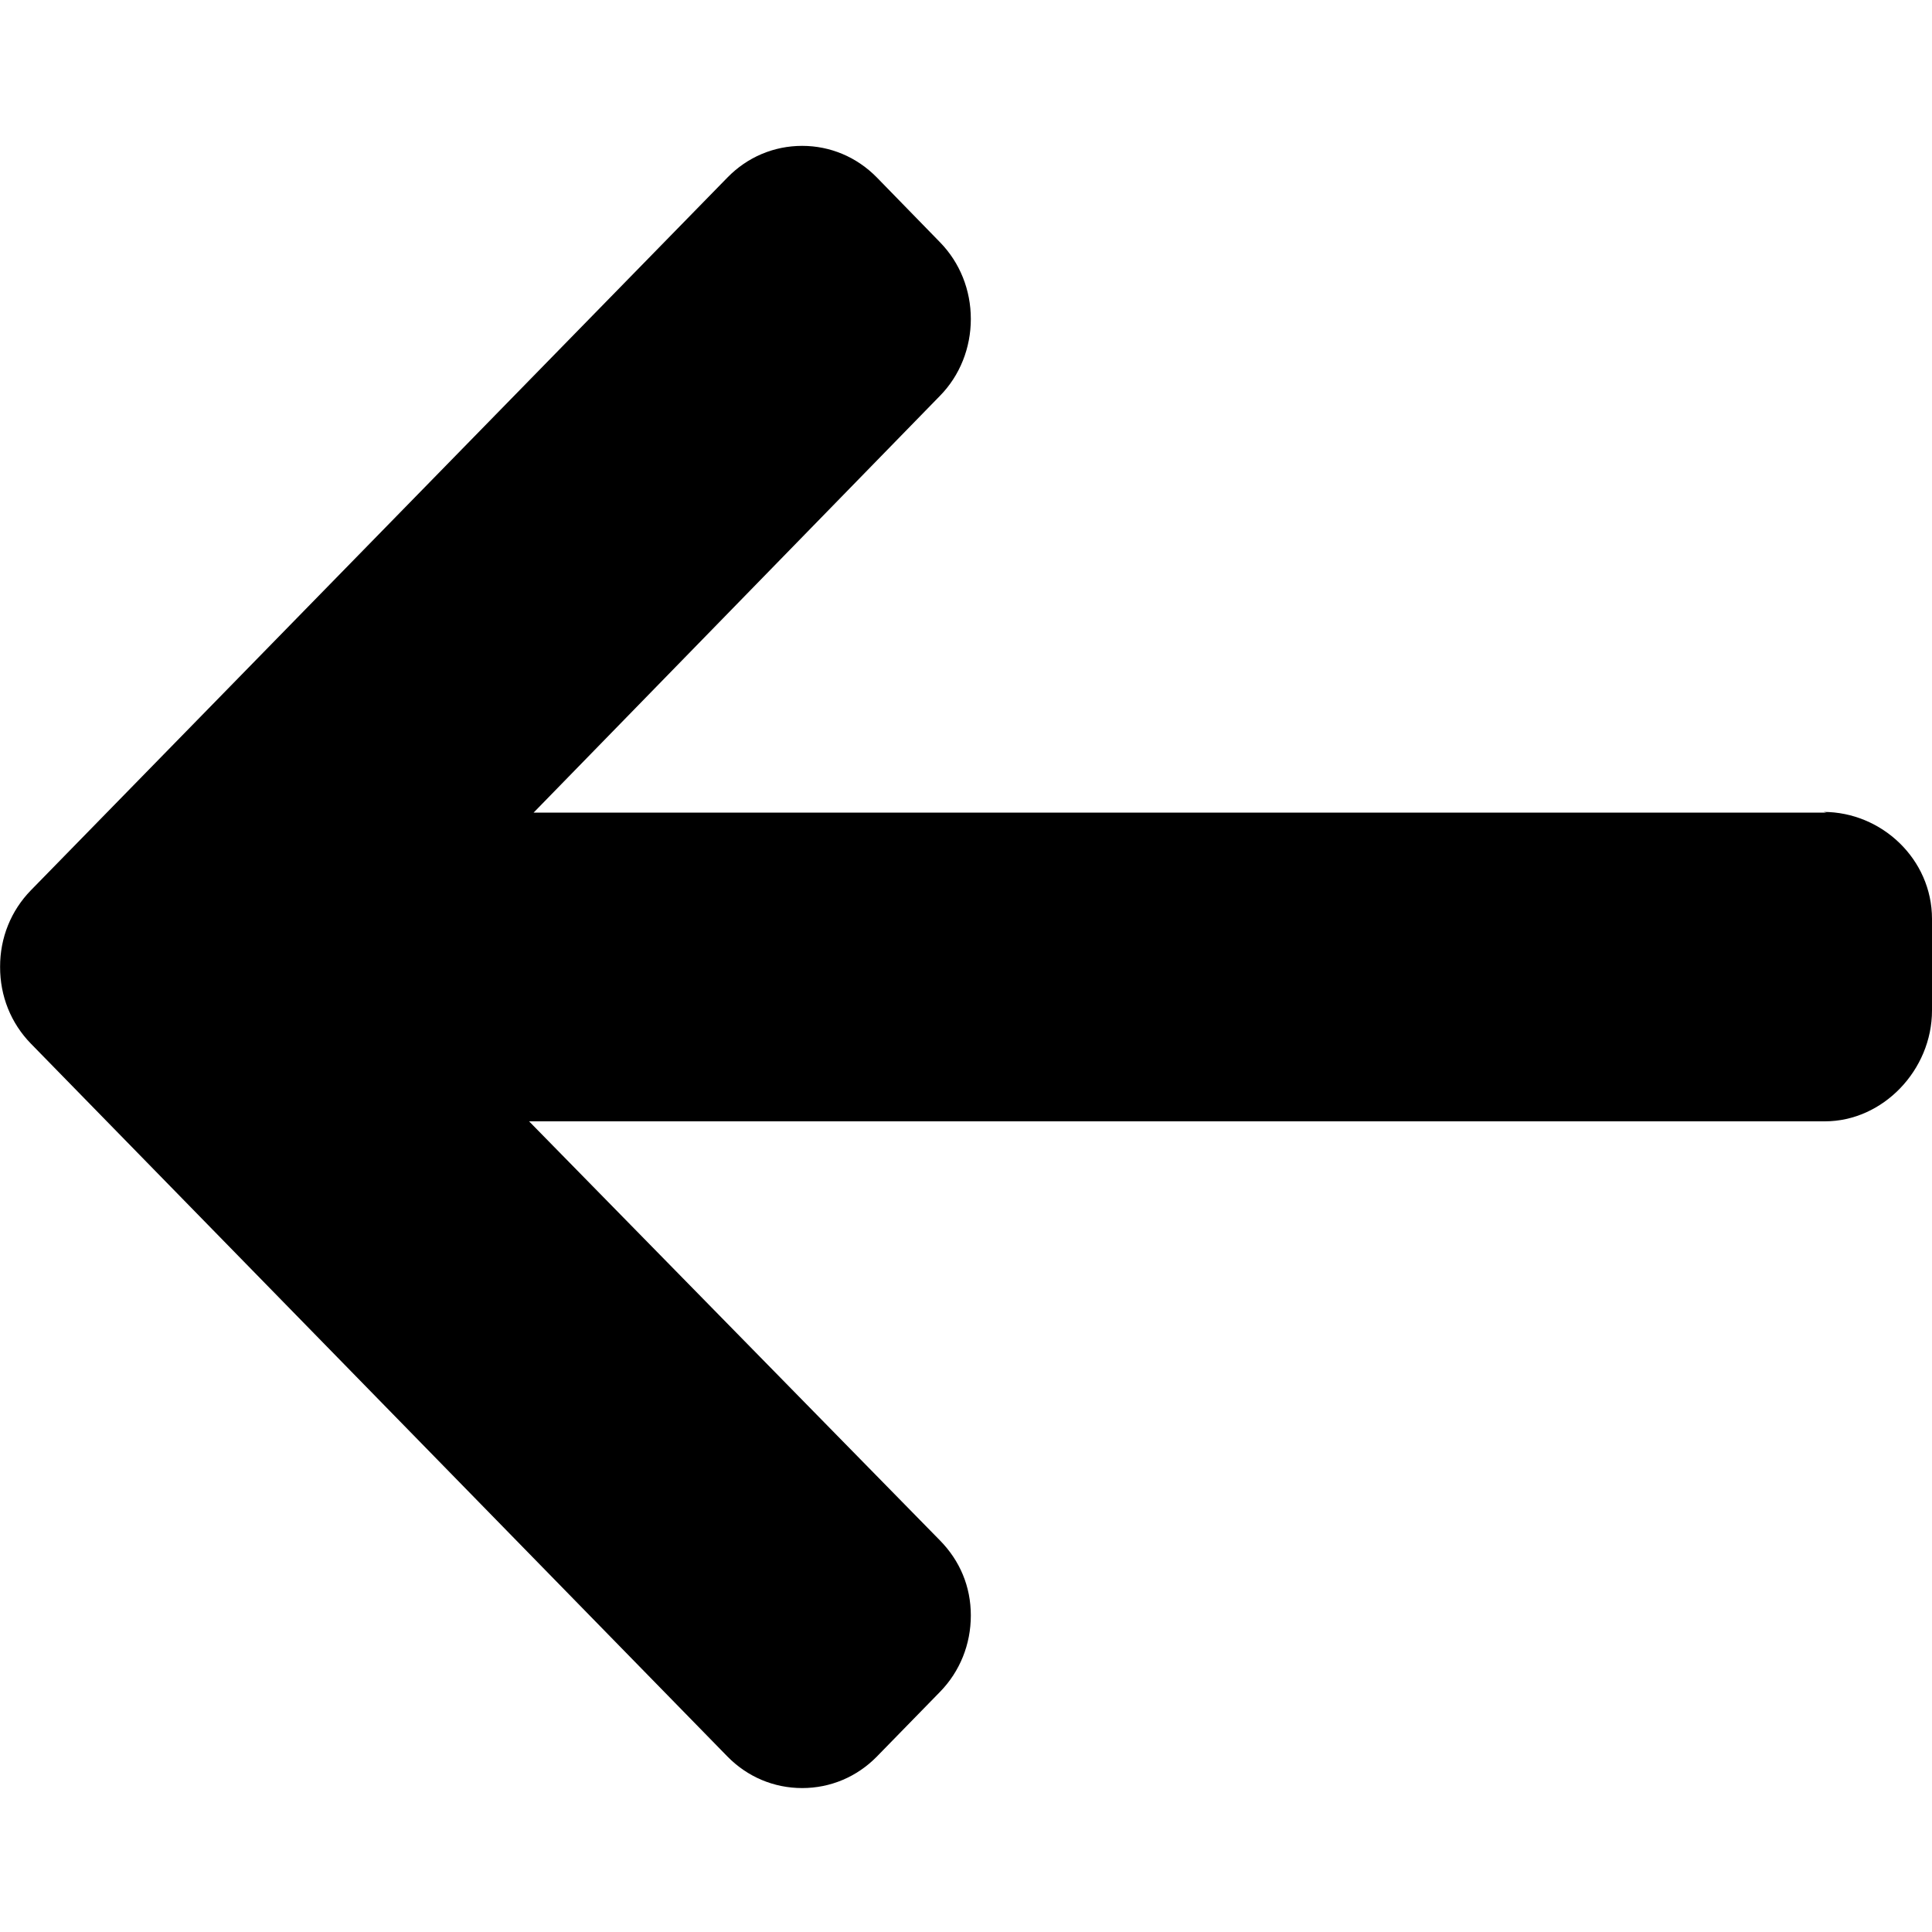 <svg xmlns="http://www.w3.org/2000/svg" xmlns:xlink="http://www.w3.org/1999/xlink" preserveAspectRatio="xMidYMid" width="20" height="20" viewBox="0 0 20 20">
  <path d="M18.876,6.905 L18.907,6.912 L5.524,6.912 L9.731,2.597 C9.937,2.387 10.050,2.101 10.050,1.802 C10.050,1.502 9.937,1.219 9.731,1.008 L9.077,0.337 C8.871,0.127 8.597,0.010 8.304,0.010 C8.011,0.010 7.737,0.126 7.531,0.337 L0.320,7.716 C0.113,7.928 -0.000,8.209 0.001,8.509 C-0.000,8.811 0.113,9.092 0.320,9.304 L7.531,16.684 C7.737,16.894 8.011,17.010 8.304,17.010 C8.597,17.010 8.871,16.894 9.077,16.684 L9.731,16.014 C9.937,15.803 10.050,15.522 10.050,15.223 C10.050,14.924 9.937,14.657 9.731,14.447 L5.477,10.108 L18.891,10.108 C19.493,10.108 20.000,9.576 20.000,8.960 L20.000,8.012 C20.000,7.395 19.479,6.905 18.876,6.905 Z" transform="translate(0 1.5)" class="cls-1"/>
</svg>
